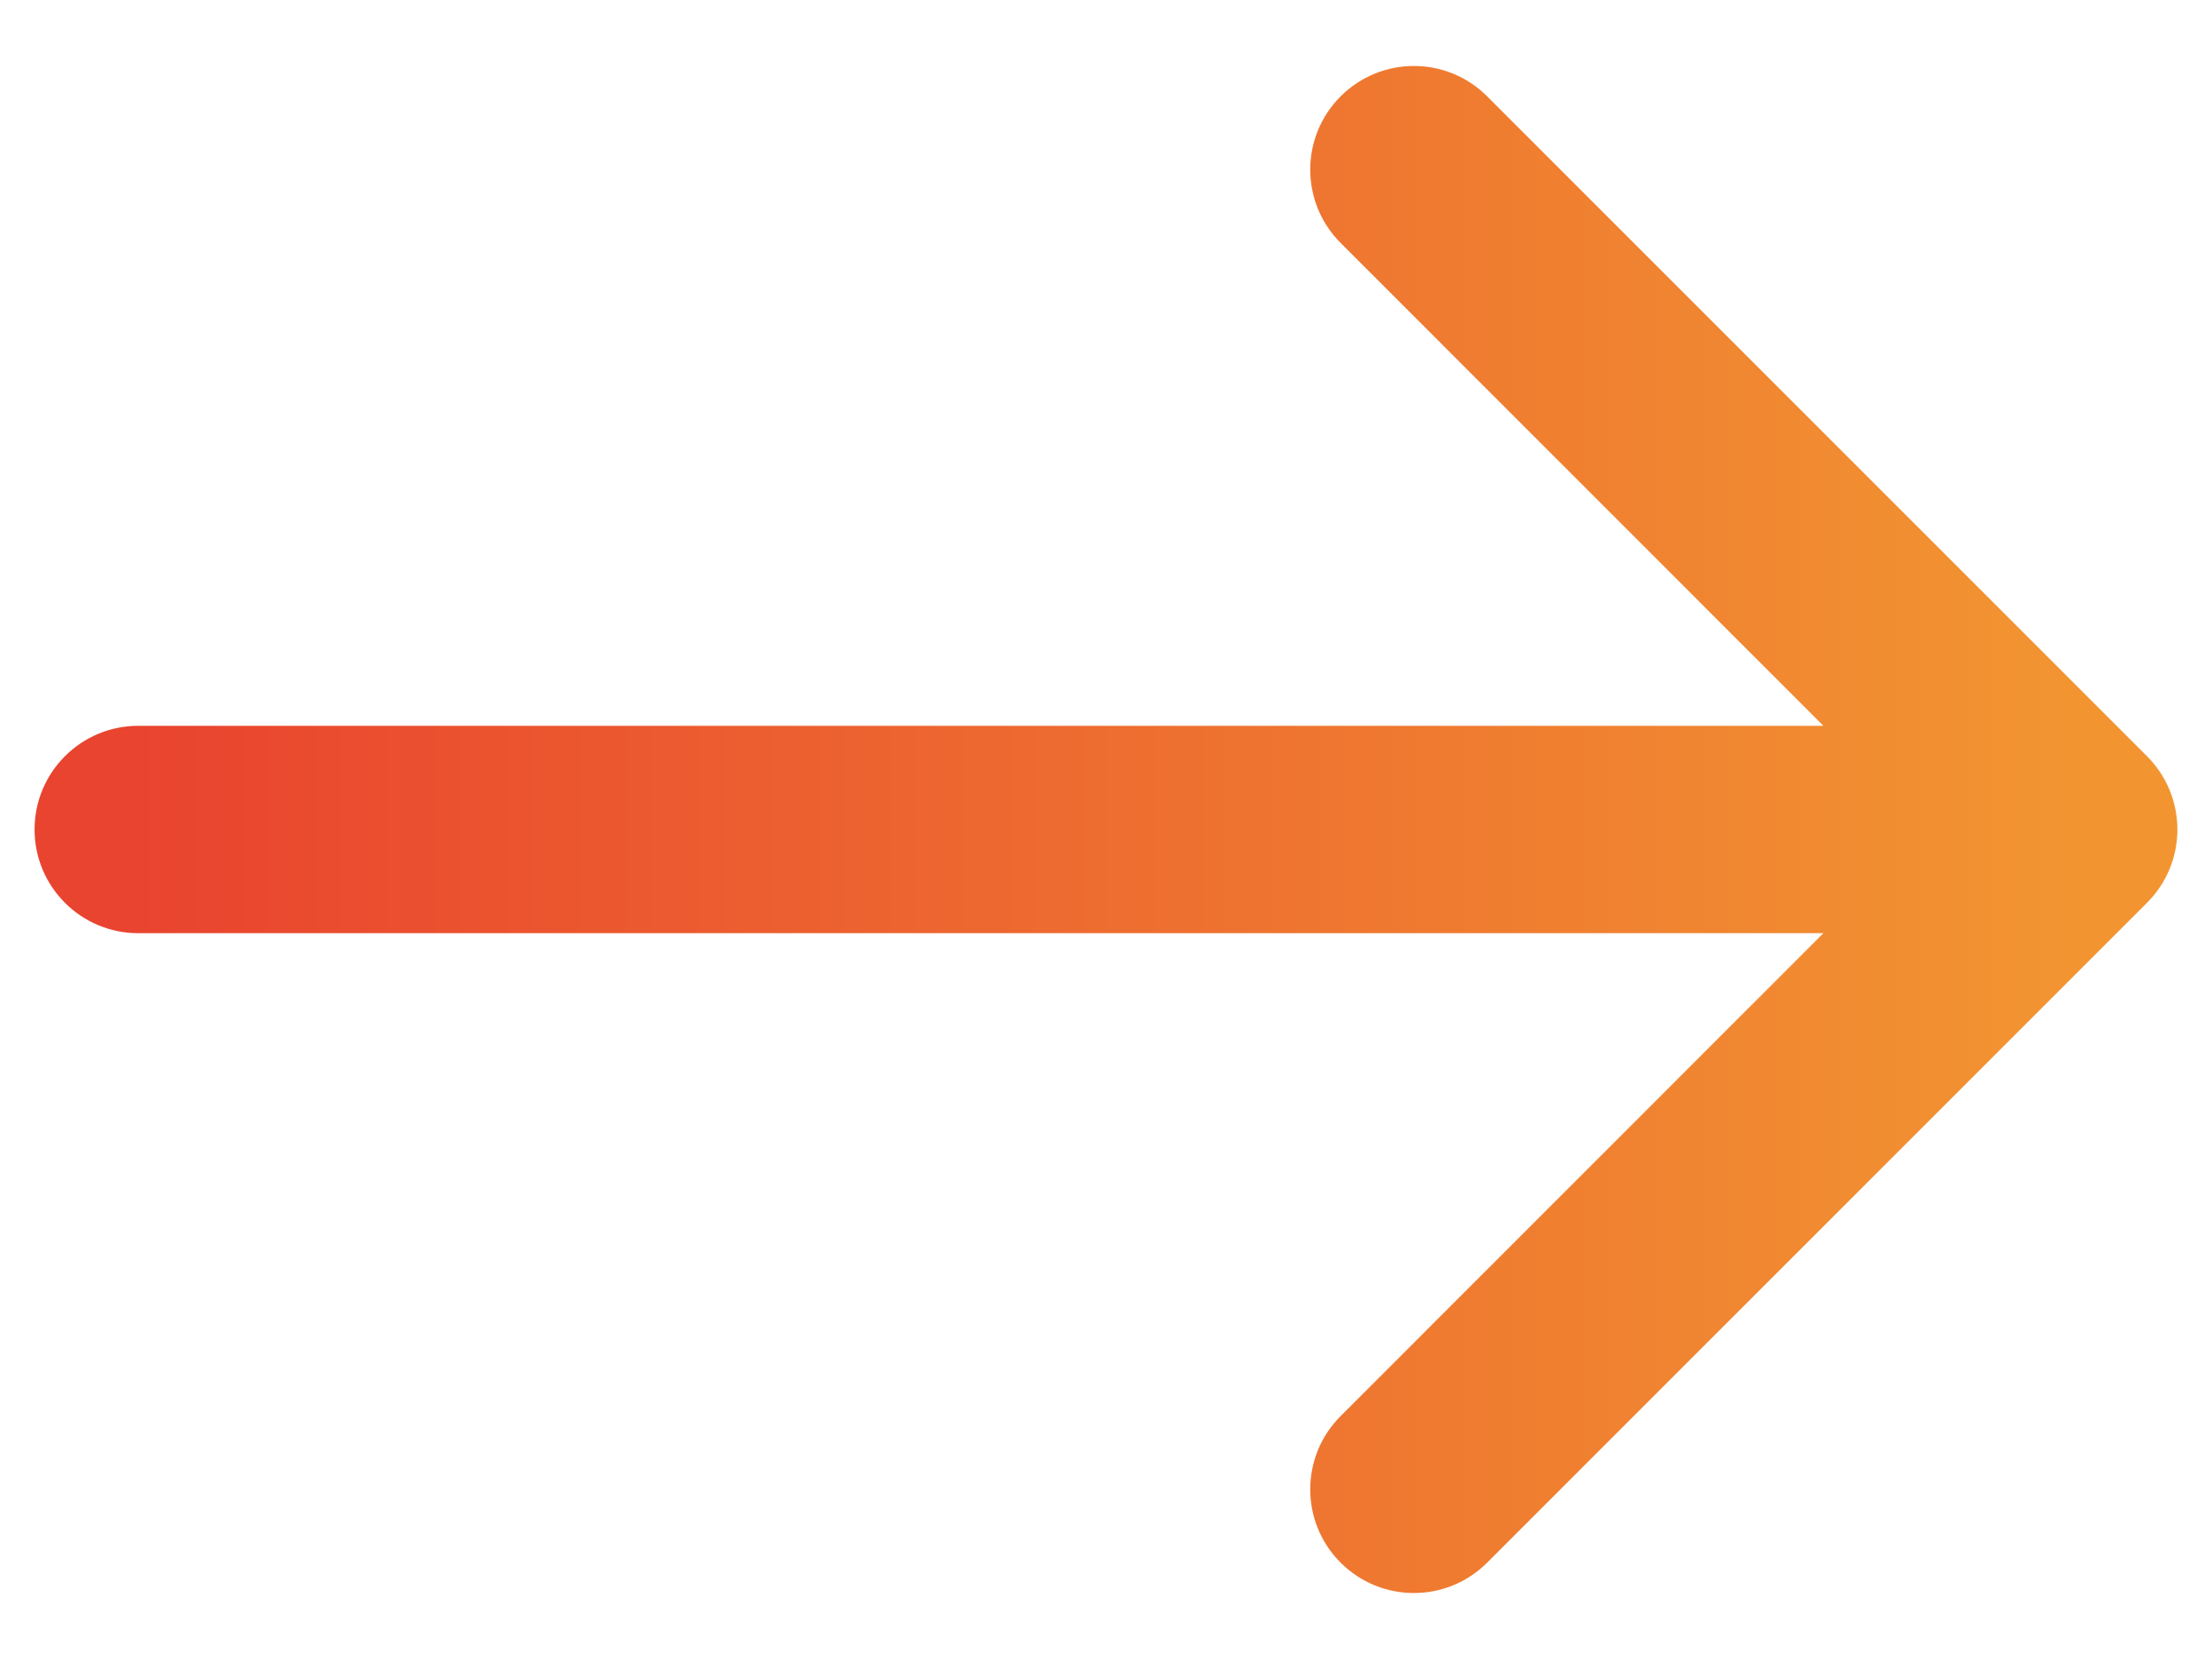 <svg width="16" height="12" viewBox="0 0 16 12" fill="none" xmlns="http://www.w3.org/2000/svg">
<path id="Arrow 1" d="M1 5.25C0.586 5.25 0.25 5.586 0.25 6C0.25 6.414 0.586 6.75 1 6.75L1 5.25ZM15.53 6.53C15.823 6.237 15.823 5.763 15.53 5.47L10.757 0.697C10.464 0.404 9.99 0.404 9.697 0.697C9.404 0.99 9.404 1.464 9.697 1.757L13.939 6L9.697 10.243C9.404 10.536 9.404 11.01 9.697 11.303C9.99 11.596 10.464 11.596 10.757 11.303L15.53 6.53ZM1 6.75L15 6.75V5.25L1 5.25L1 6.75Z" fill="url(#paint0_linear_110_250)"/>
<defs>
<linearGradient id="paint0_linear_110_250" x1="1" y1="6.5" x2="15" y2="6.5" gradientUnits="userSpaceOnUse">
<stop stop-color="#E9442F"/>
<stop offset="1" stop-color="#F29531"/>
</linearGradient>
</defs>
</svg>
